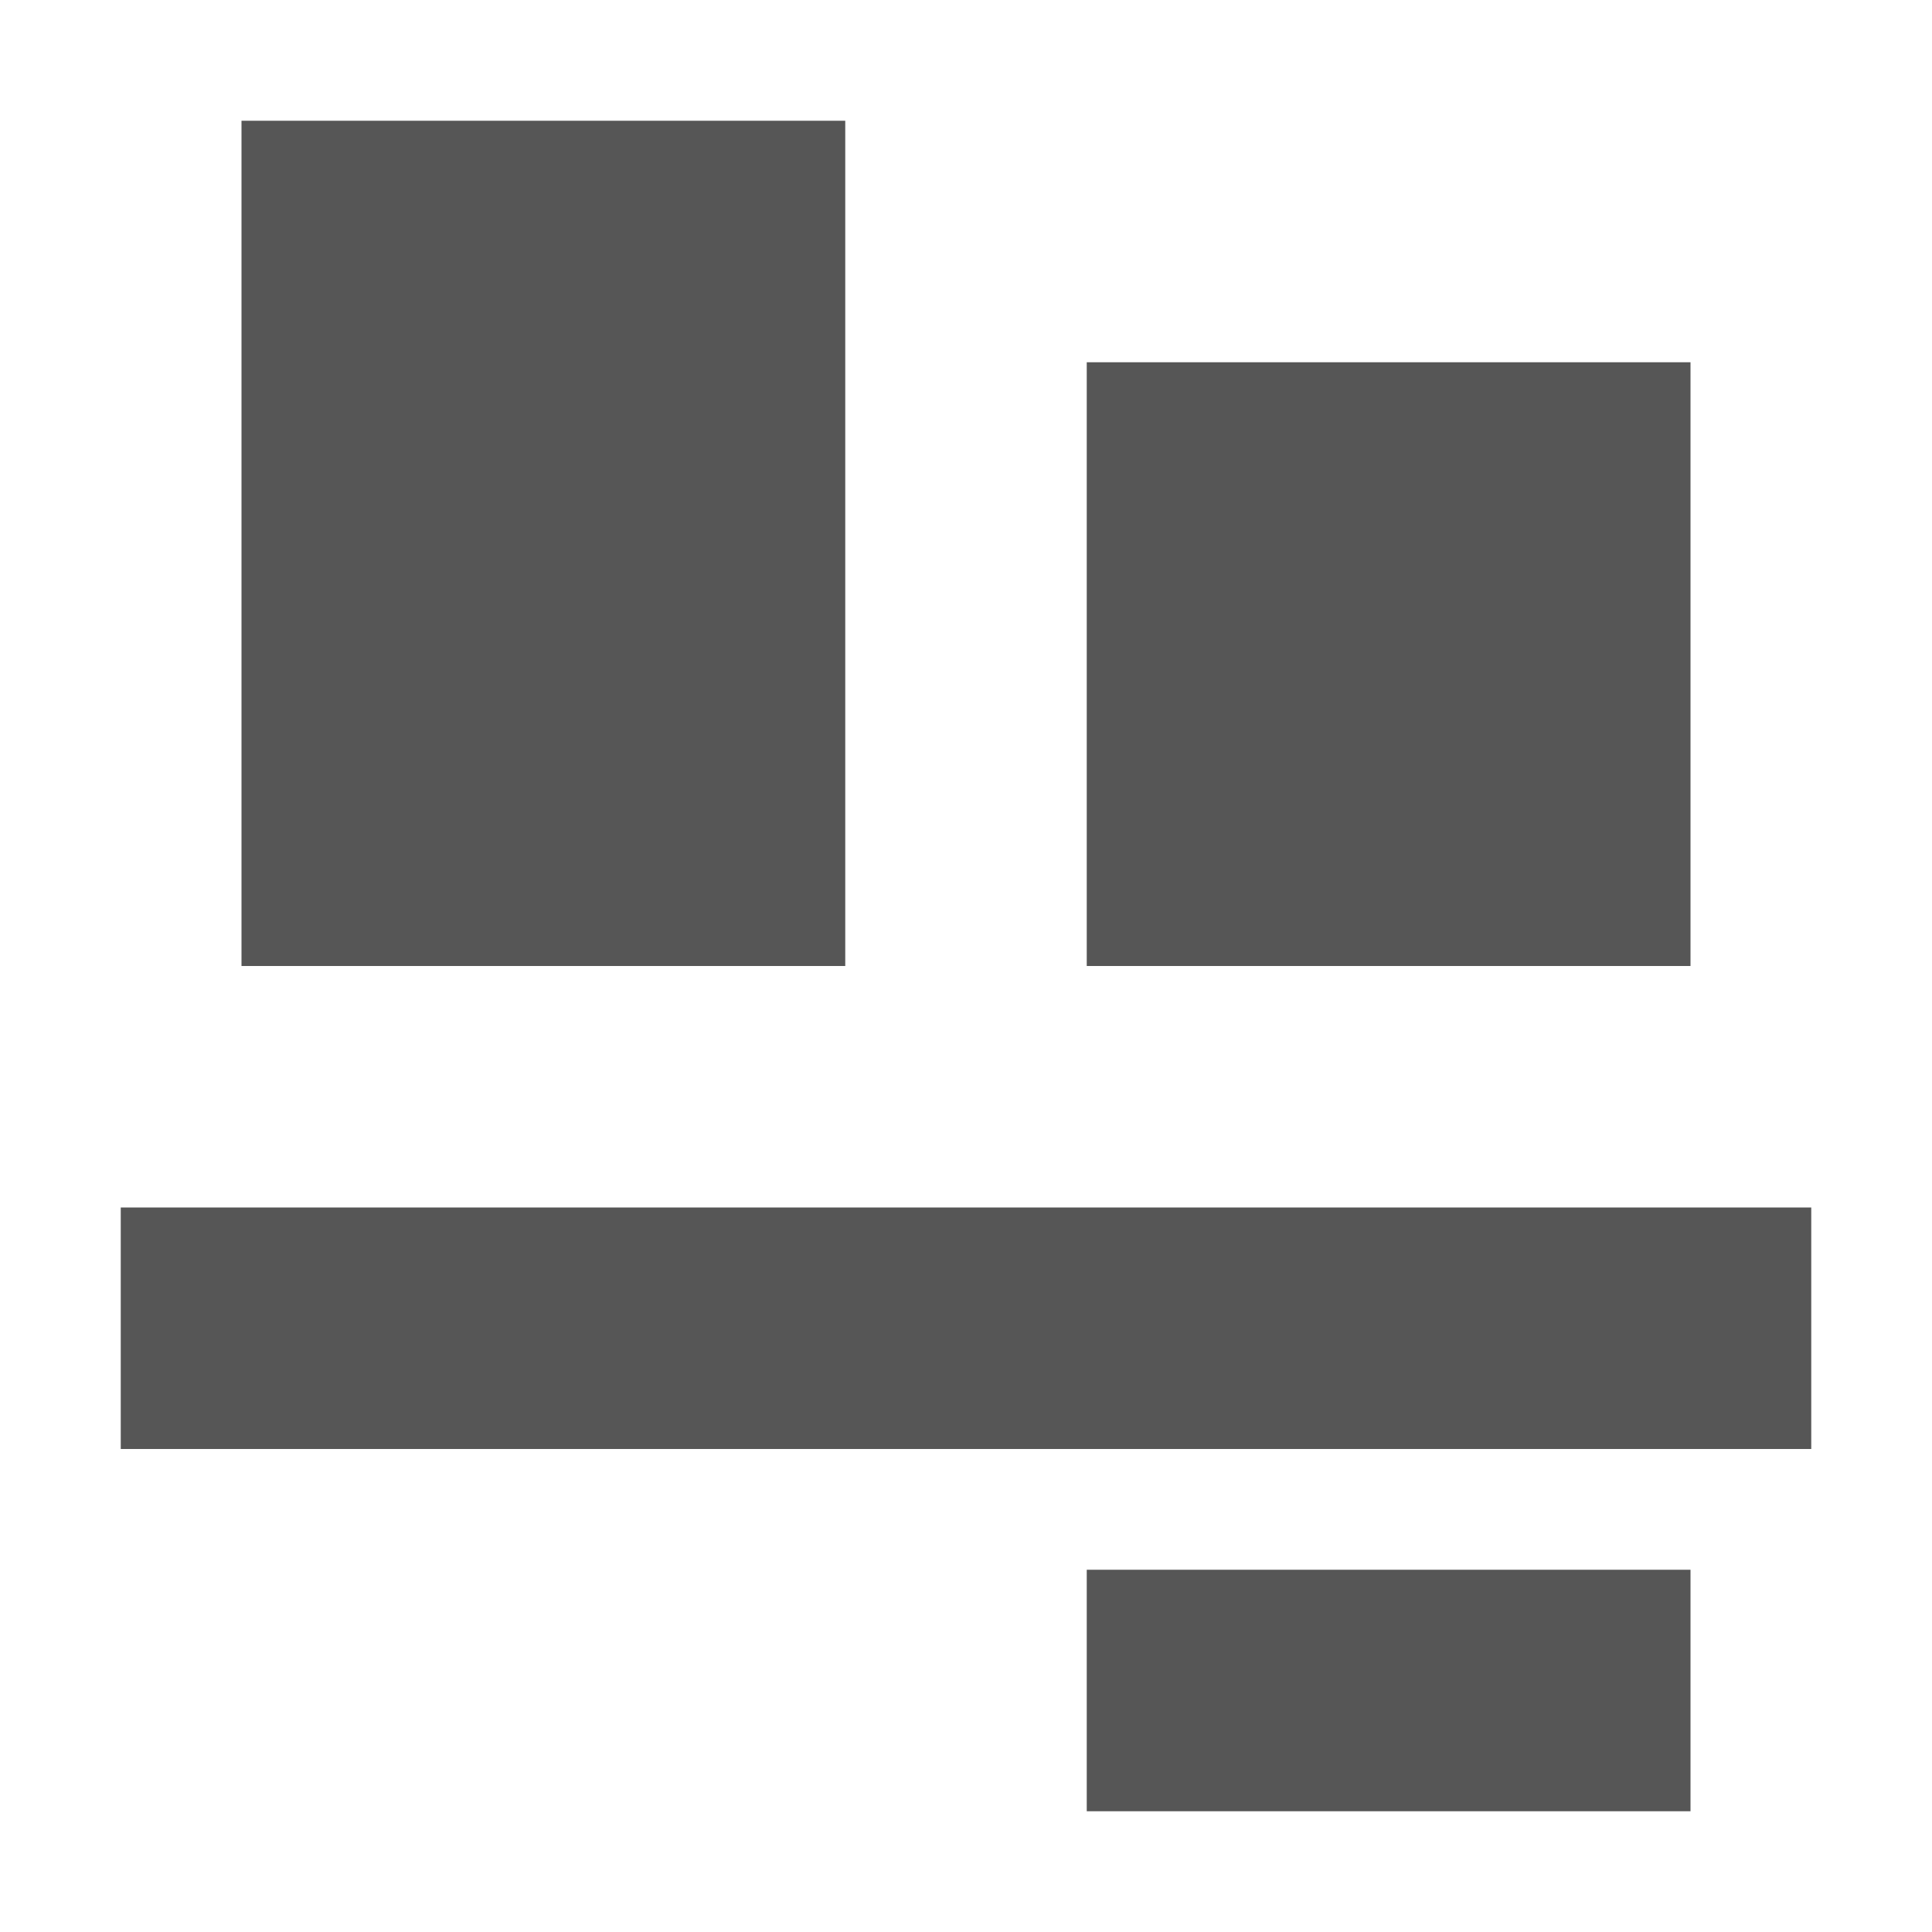 <svg xmlns="http://www.w3.org/2000/svg" width="16" height="16"><defs><style id="current-color-scheme" type="text/css"></style></defs><path d="M2 1v7h5V1H2zm7 2v5h5V3H9zm-8 7v2h14v-2H1zm8 3v2h5v-2H9z" fill="currentColor" color="#565656"/></svg>
